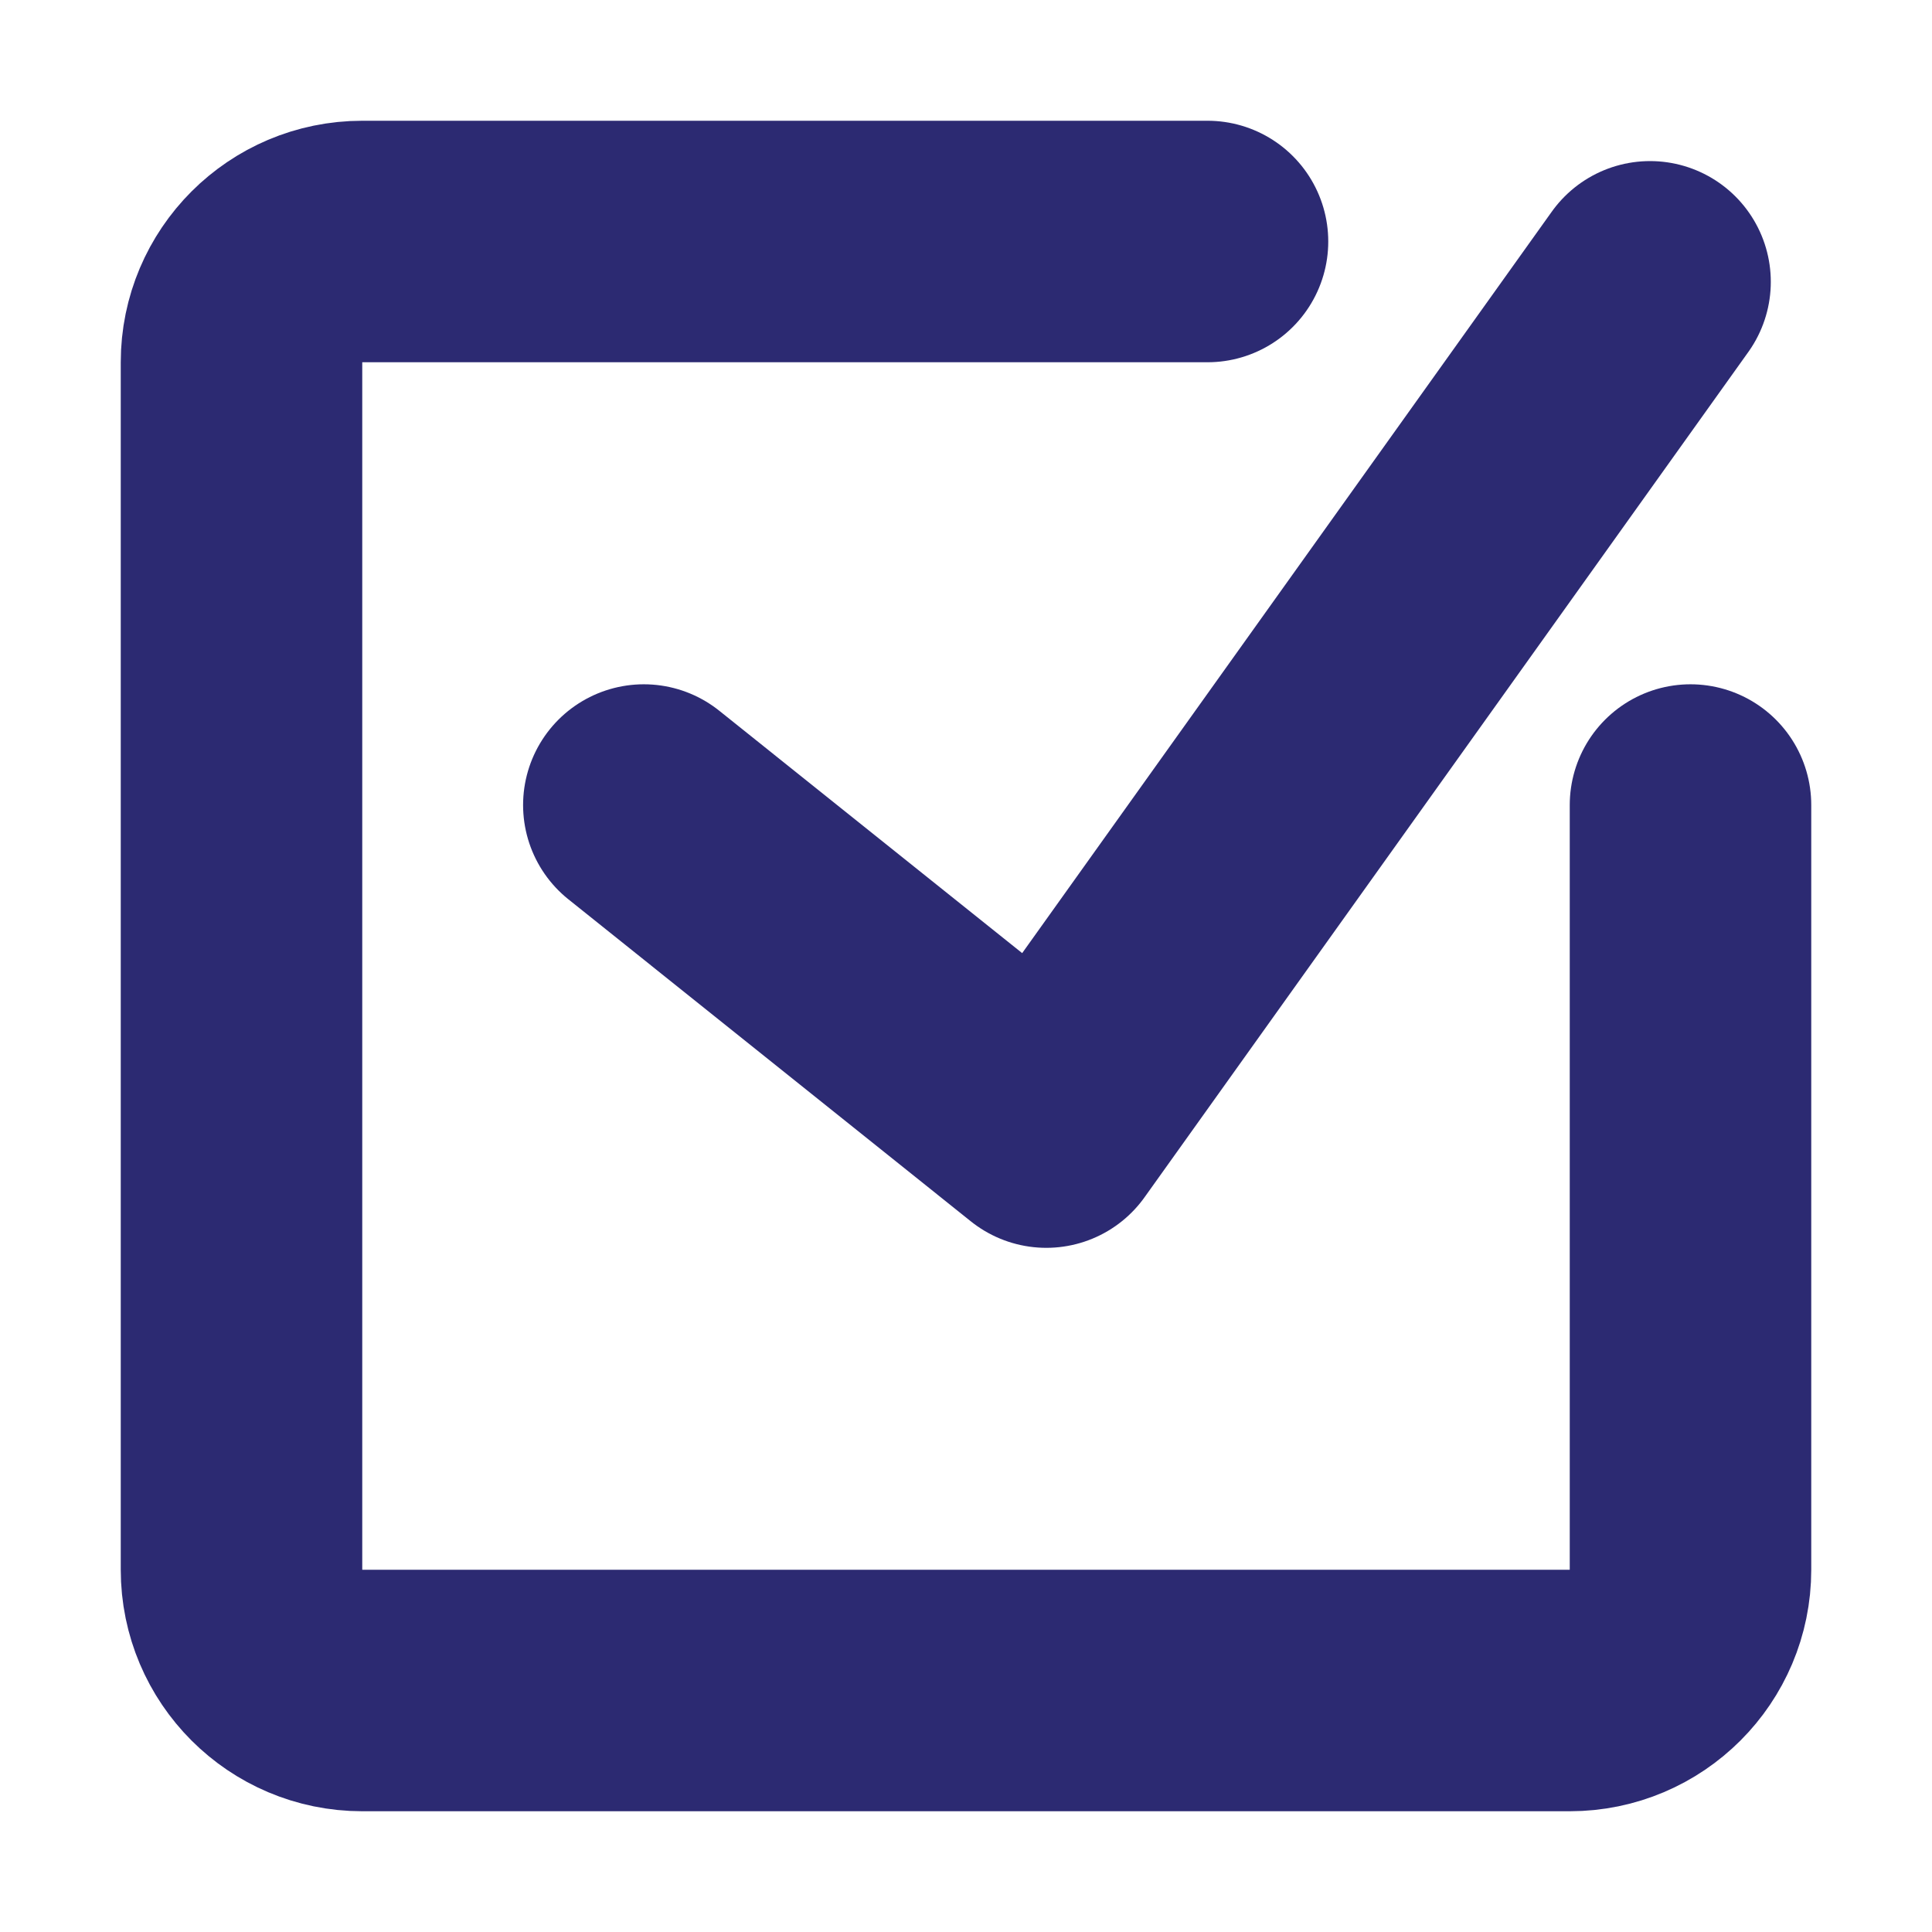 <svg width="16" height="16" viewBox="0 0 16 16" fill="none" xmlns="http://www.w3.org/2000/svg">
<path d="M14 6.667V13C14 13.552 13.552 14 13 14H3C2.448 14 2 13.552 2 13V3C2 2.448 2.448 2 3 2H10" stroke="#2C2A72" stroke-width="2" stroke-linecap="round" stroke-linejoin="round"/>
<path d="M5.332 6.667L8.665 9.334L13.665 2.334" stroke="#2C2A72" stroke-width="2" stroke-linecap="round" stroke-linejoin="round"/>
</svg>

